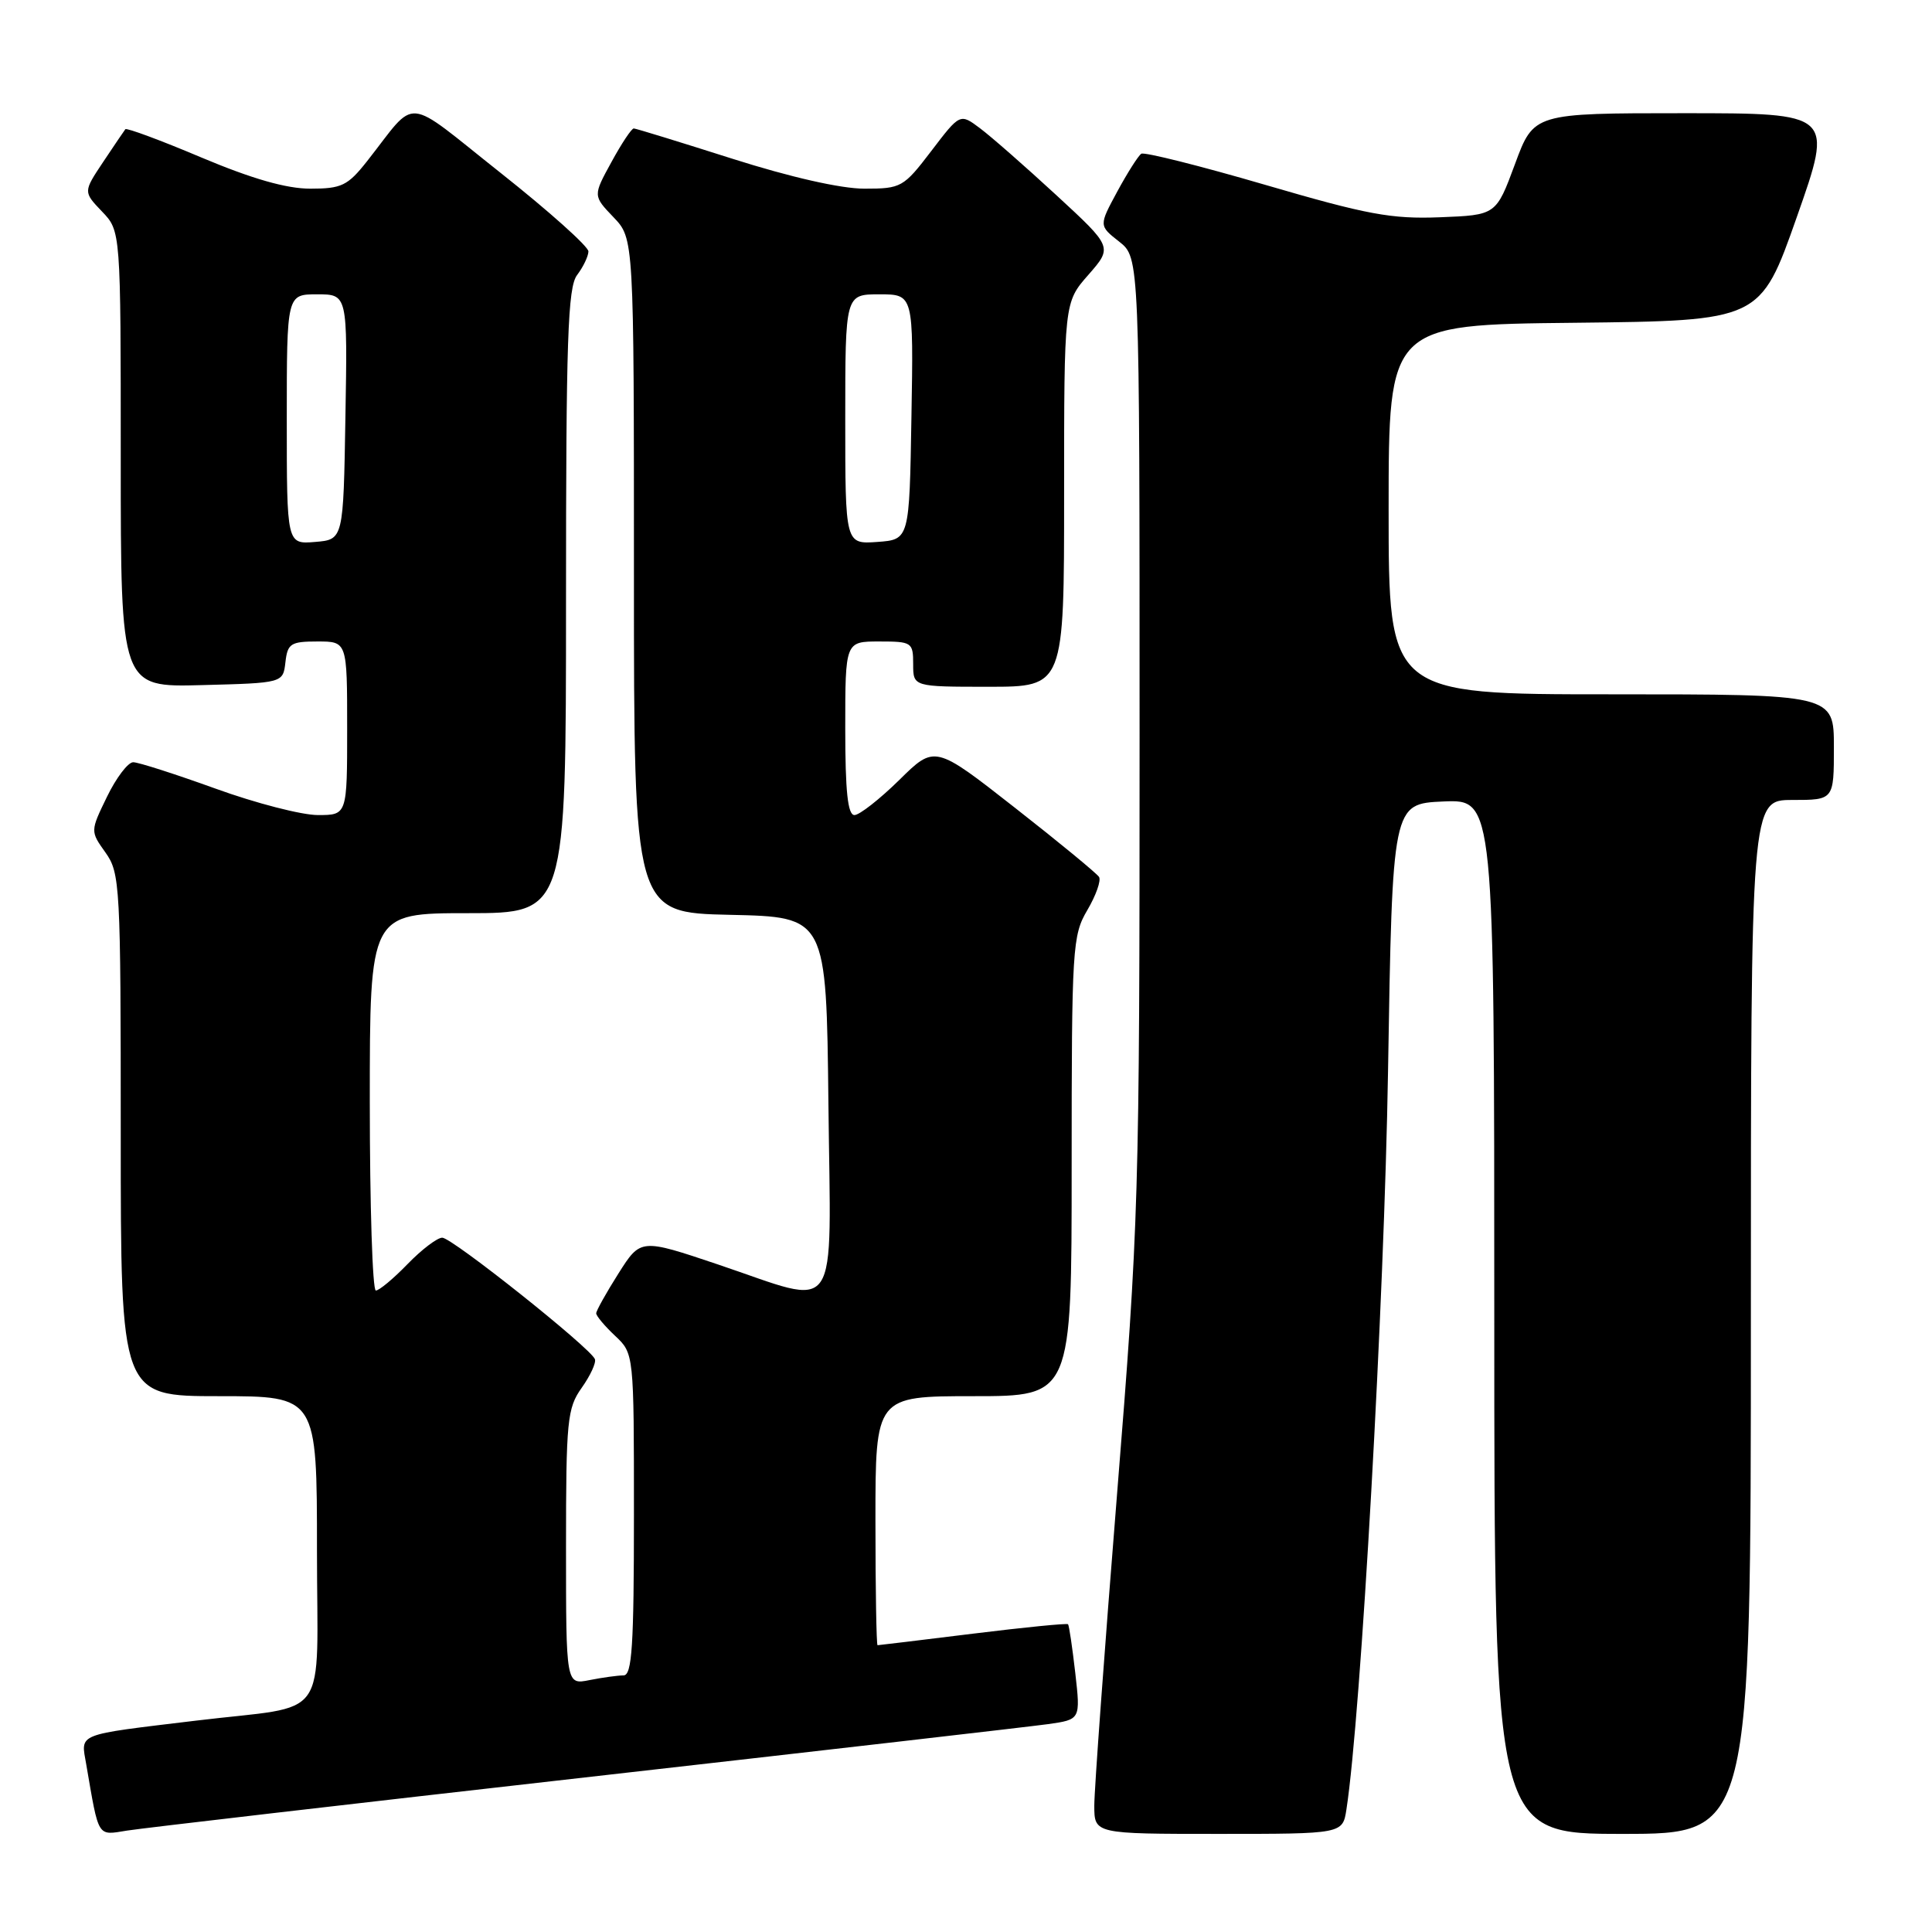 <?xml version="1.0" encoding="UTF-8" standalone="no"?>
<!DOCTYPE svg PUBLIC "-//W3C//DTD SVG 1.1//EN" "http://www.w3.org/Graphics/SVG/1.1/DTD/svg11.dtd" >
<svg xmlns="http://www.w3.org/2000/svg" xmlns:xlink="http://www.w3.org/1999/xlink" version="1.1" viewBox="0 0 256 256">
 <g >
 <path fill="currentColor"
d=" M 77.50 235.52 C 108.85 231.97 136.45 228.79 138.84 228.46 C 143.18 227.85 143.18 227.85 142.48 221.68 C 142.09 218.28 141.66 215.37 141.52 215.22 C 141.39 215.07 135.71 215.63 128.92 216.47 C 122.12 217.31 116.43 218.00 116.28 218.00 C 116.13 218.00 116.00 210.57 116.00 201.50 C 116.00 185.00 116.00 185.00 129.00 185.00 C 142.00 185.00 142.00 185.00 142.00 154.56 C 142.00 125.52 142.10 123.95 144.08 120.59 C 145.22 118.65 145.92 116.68 145.63 116.20 C 145.33 115.73 140.32 111.60 134.48 107.03 C 123.86 98.71 123.86 98.71 119.15 103.36 C 116.55 105.91 113.88 108.00 113.22 108.00 C 112.33 108.00 112.00 104.86 112.00 96.50 C 112.00 85.00 112.00 85.00 116.50 85.00 C 120.83 85.00 121.00 85.11 121.00 88.00 C 121.00 91.00 121.00 91.00 131.00 91.00 C 141.00 91.00 141.00 91.00 141.00 65.53 C 141.00 40.07 141.00 40.07 144.22 36.41 C 147.43 32.74 147.43 32.74 139.97 25.86 C 135.86 22.07 131.31 18.08 129.85 16.99 C 127.21 15.01 127.21 15.01 123.40 20.01 C 119.72 24.83 119.42 25.00 114.54 25.00 C 111.42 25.00 104.73 23.48 97.00 21.02 C 90.12 18.83 84.27 17.03 83.98 17.02 C 83.69 17.01 82.36 19.01 81.02 21.47 C 78.57 25.94 78.57 25.94 81.29 28.78 C 84.00 31.61 84.00 31.61 84.00 76.27 C 84.00 120.94 84.00 120.94 96.75 121.22 C 109.50 121.50 109.50 121.50 109.77 146.25 C 110.08 175.24 111.57 173.08 95.14 167.55 C 84.89 164.10 84.89 164.10 81.95 168.74 C 80.33 171.30 79.00 173.68 79.00 174.02 C 79.00 174.37 80.13 175.71 81.50 177.00 C 84.00 179.35 84.00 179.35 84.00 200.67 C 84.00 218.10 83.75 222.00 82.62 222.00 C 81.87 222.00 79.84 222.28 78.12 222.62 C 75.00 223.25 75.00 223.25 75.00 205.03 C 75.00 188.18 75.16 186.59 77.08 183.89 C 78.22 182.28 79.01 180.58 78.83 180.10 C 78.28 178.63 59.90 164.00 58.60 164.00 C 57.94 164.00 55.87 165.57 54.00 167.50 C 52.13 169.43 50.25 171.00 49.80 171.00 C 49.36 171.00 49.00 159.75 49.00 146.00 C 49.00 121.00 49.00 121.00 62.00 121.00 C 75.00 121.00 75.00 121.00 75.00 79.69 C 75.00 44.92 75.23 38.08 76.47 36.44 C 77.28 35.37 77.95 33.97 77.97 33.32 C 77.99 32.68 72.76 28.00 66.36 22.93 C 53.28 12.57 55.42 12.76 48.63 21.37 C 46.07 24.61 45.26 25.00 41.13 25.00 C 37.95 25.00 33.44 23.71 26.71 20.88 C 21.33 18.60 16.78 16.92 16.61 17.12 C 16.45 17.33 15.12 19.28 13.67 21.46 C 11.03 25.42 11.03 25.42 13.51 28.02 C 16.00 30.61 16.00 30.61 16.00 60.84 C 16.00 91.07 16.00 91.07 26.75 90.78 C 37.50 90.50 37.50 90.50 37.82 87.75 C 38.10 85.27 38.52 85.00 42.07 85.00 C 46.00 85.00 46.00 85.00 46.00 96.50 C 46.00 108.00 46.00 108.00 42.12 108.00 C 39.98 108.00 33.89 106.43 28.57 104.50 C 23.25 102.58 18.34 101.00 17.65 101.00 C 16.96 101.00 15.40 103.06 14.18 105.57 C 11.96 110.14 11.96 110.14 13.98 112.97 C 15.91 115.69 16.00 117.30 16.00 150.40 C 16.00 185.00 16.00 185.00 29.00 185.00 C 42.00 185.00 42.00 185.00 42.00 205.41 C 42.00 228.64 44.00 225.81 26.00 227.99 C 9.86 229.94 10.71 229.60 11.43 233.81 C 13.13 243.67 12.84 243.20 16.85 242.56 C 18.86 242.24 46.15 239.07 77.50 235.52 Z  M 178.41 239.75 C 180.33 227.33 183.43 172.36 183.92 142.00 C 184.50 106.50 184.50 106.50 191.25 106.20 C 198.00 105.91 198.00 105.91 198.00 174.45 C 198.00 243.00 198.00 243.00 215.00 243.00 C 232.00 243.00 232.00 243.00 232.00 174.50 C 232.00 106.00 232.00 106.00 237.50 106.00 C 243.00 106.00 243.00 106.00 243.00 99.00 C 243.00 92.00 243.00 92.00 213.50 92.00 C 184.00 92.00 184.00 92.00 184.00 67.52 C 184.00 43.03 184.00 43.03 208.62 42.77 C 233.25 42.50 233.25 42.50 238.09 28.75 C 242.93 15.00 242.93 15.00 223.08 15.00 C 203.23 15.00 203.23 15.00 200.74 21.75 C 198.24 28.50 198.24 28.50 190.78 28.79 C 184.36 29.04 181.15 28.44 167.64 24.49 C 159.01 21.97 151.63 20.12 151.23 20.37 C 150.83 20.63 149.40 22.88 148.05 25.37 C 145.60 29.90 145.60 29.90 148.30 32.02 C 151.00 34.15 151.00 34.15 151.00 97.50 C 151.00 158.94 150.91 161.98 148.00 198.17 C 146.35 218.69 145.00 237.17 145.00 239.24 C 145.00 243.00 145.00 243.00 161.45 243.00 C 177.91 243.00 177.91 243.00 178.41 239.75 Z  M 38.00 55.56 C 38.00 39.00 38.00 39.00 42.02 39.00 C 46.05 39.00 46.05 39.00 45.77 55.25 C 45.50 71.50 45.50 71.50 41.75 71.81 C 38.00 72.12 38.00 72.12 38.00 55.56 Z  M 112.00 55.56 C 112.00 39.00 112.00 39.00 116.52 39.00 C 121.05 39.00 121.05 39.00 120.77 55.25 C 120.50 71.50 120.50 71.50 116.25 71.81 C 112.00 72.11 112.00 72.11 112.00 55.56 Z "/>
</g>
</svg>